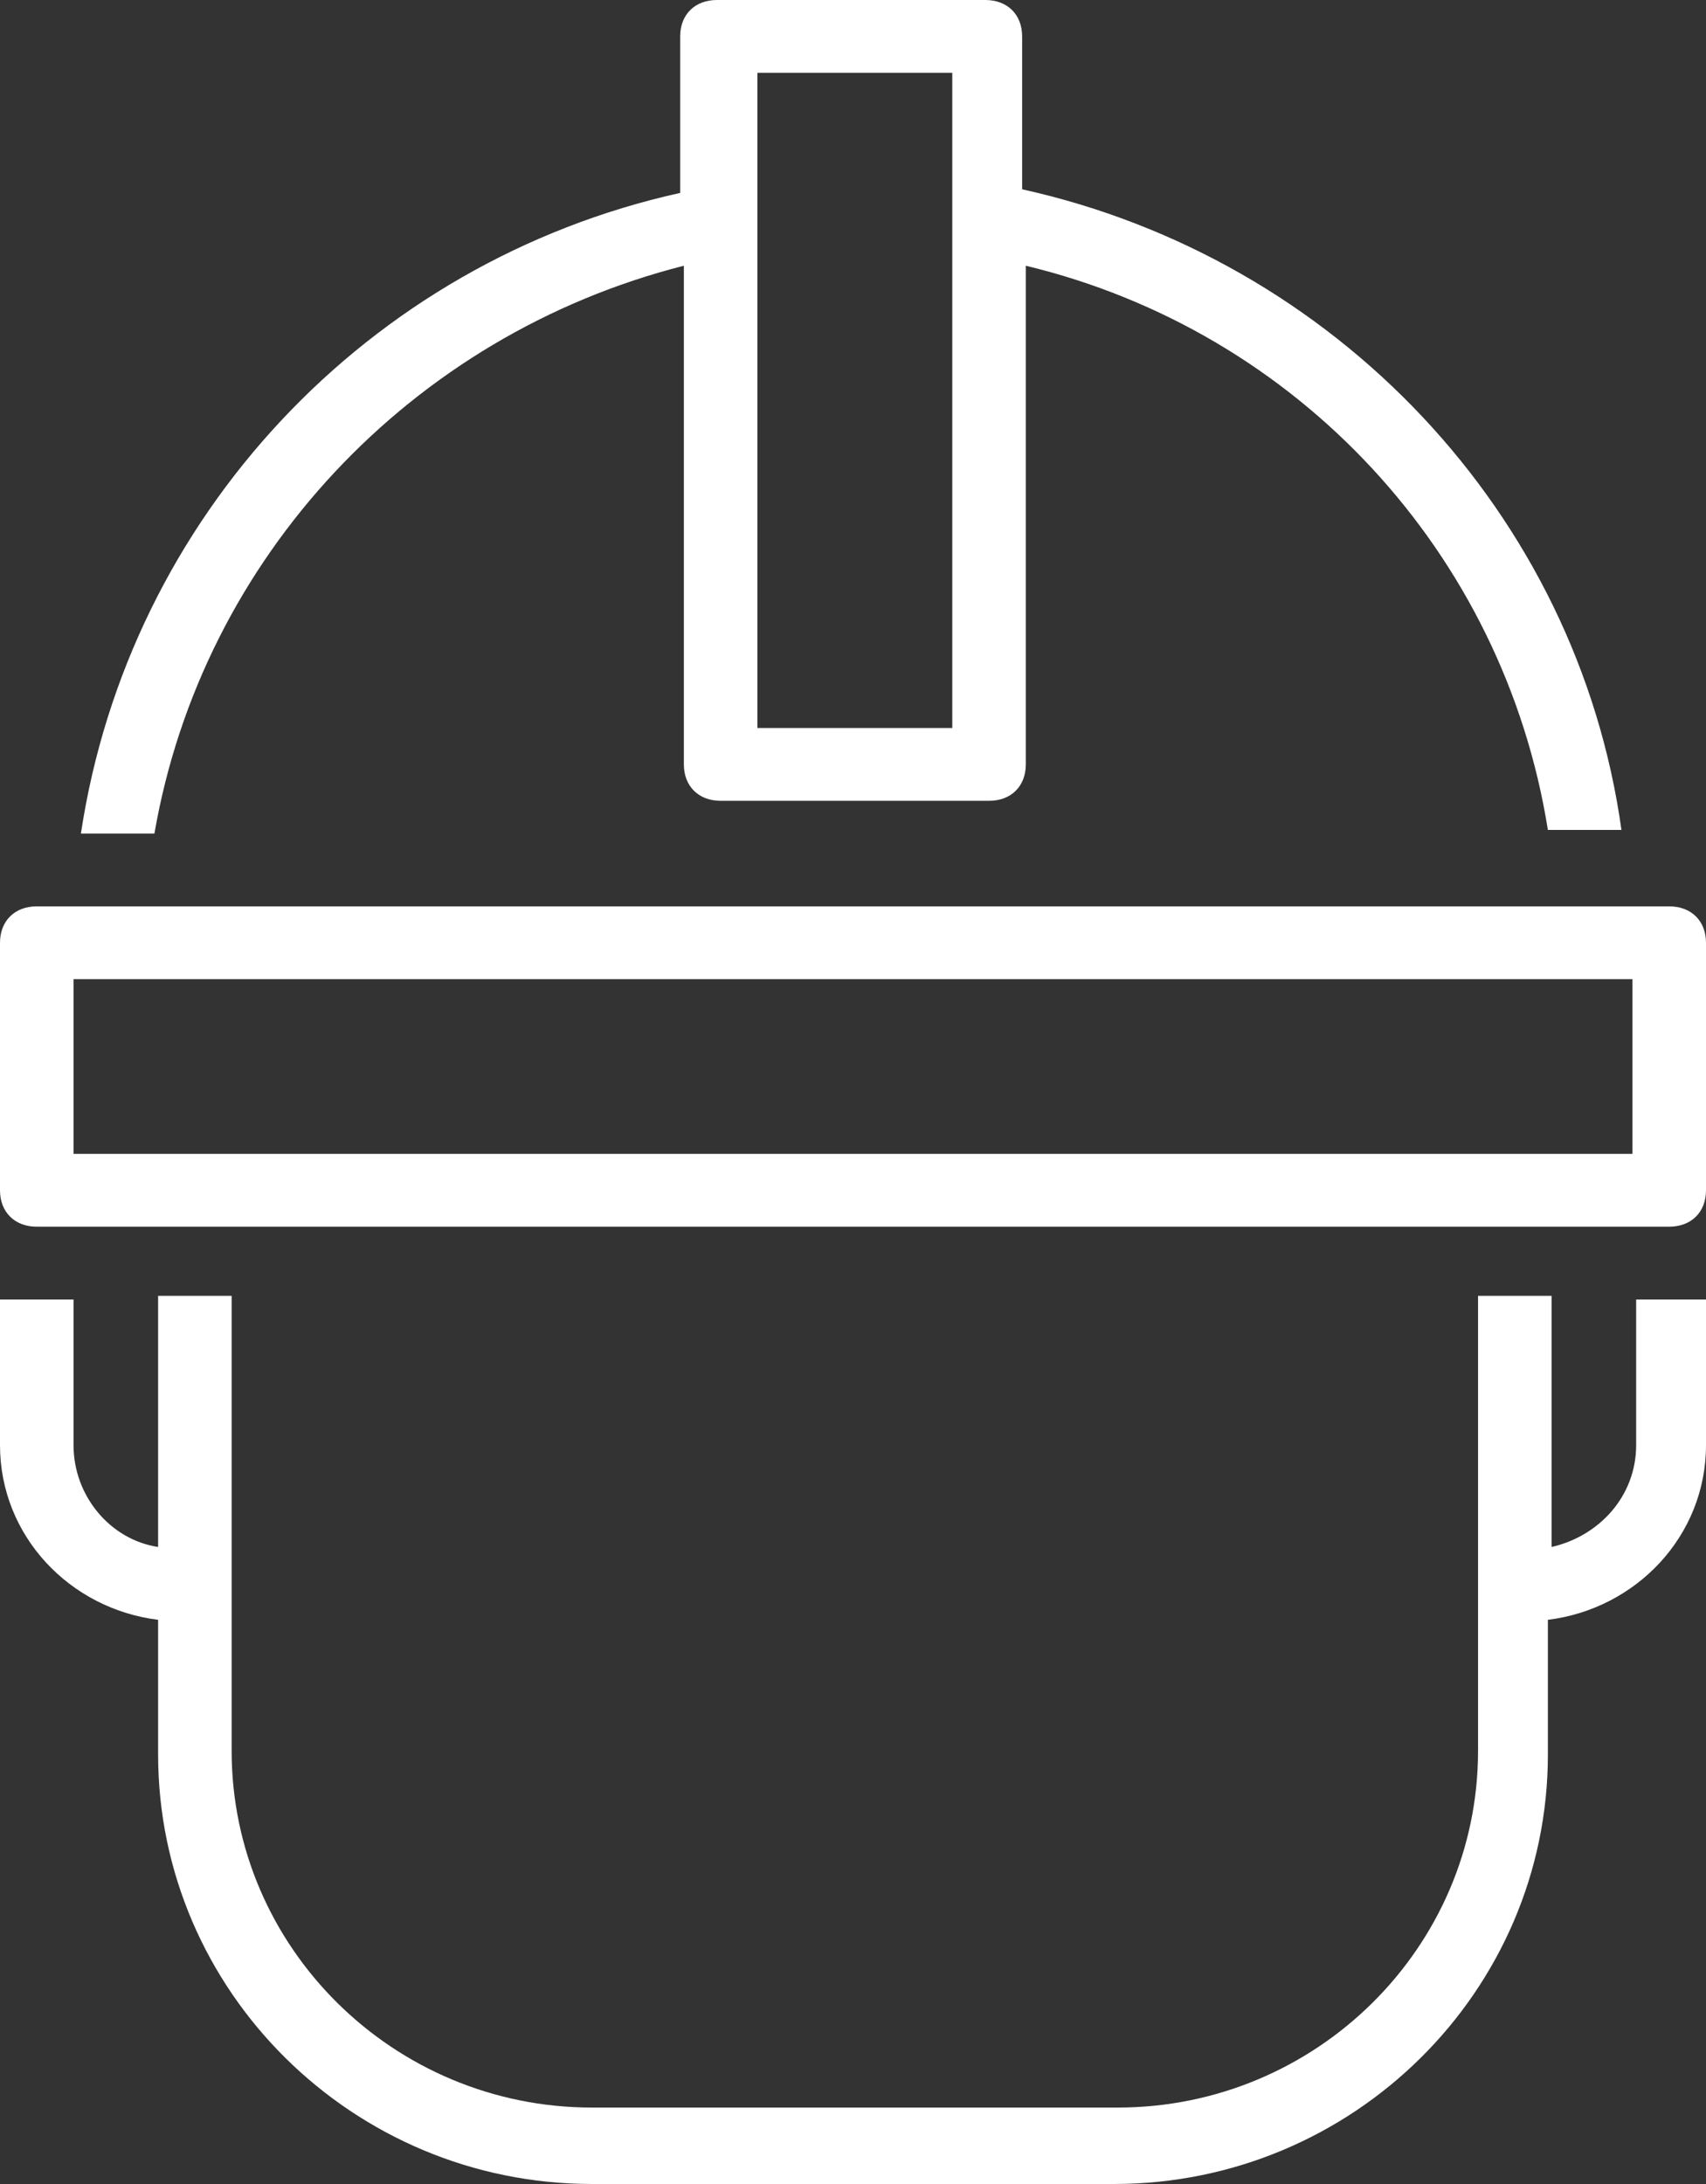 <svg width="50" height="64" viewBox="0 0 50 64" fill="none" xmlns="http://www.w3.org/2000/svg">
<rect x="0" y="0" width="50" height="64" fill="#333333" stroke="none"/>
<path d="M20.043 7.787V22.4C20.043 23.04 20.474 23.467 21.121 23.467H28.987C29.634 23.467 30.065 23.04 30.065 22.4V7.787C38.039 9.707 44.073 16.213 45.366 24.32H47.522C46.228 15.04 39.116 7.573 29.957 5.547V1.067C29.957 0.427 29.526 0 28.879 0H21.013C20.366 0 19.935 0.427 19.935 1.067V5.867C19.935 5.76 19.935 5.76 19.935 5.653C10.776 7.68 3.772 15.147 2.371 24.427H4.526C5.927 16.32 12.069 9.813 20.043 7.787ZM22.198 2.133H27.91V21.333H22.198V2.133ZM47.845 38.08H50V42.347C50 45.013 47.953 47.147 45.366 47.467V51.413C45.366 58.347 39.655 64 32.651 64H17.349C10.345 64 4.634 58.347 4.634 51.413V47.467C2.047 47.147 0 45.013 0 42.347V38.08H2.155V42.347C2.155 43.84 3.233 45.12 4.634 45.333V37.973H6.789V46.4V51.307C6.789 57.067 11.53 61.76 17.349 61.76H32.759C38.578 61.76 43.319 57.067 43.319 51.307V46.4V37.973H45.474V45.333C46.875 45.013 47.953 43.84 47.953 42.347V38.08H47.845ZM48.922 26.56H1.078C0.431 26.56 0 26.987 0 27.627V34.88C0 35.52 0.431 35.947 1.078 35.947H48.922C49.569 35.947 50 35.52 50 34.88V27.627C50 26.987 49.569 26.56 48.922 26.56ZM47.845 33.813H2.155V28.693H47.845V33.813Z" fill="white"/>
</svg>

